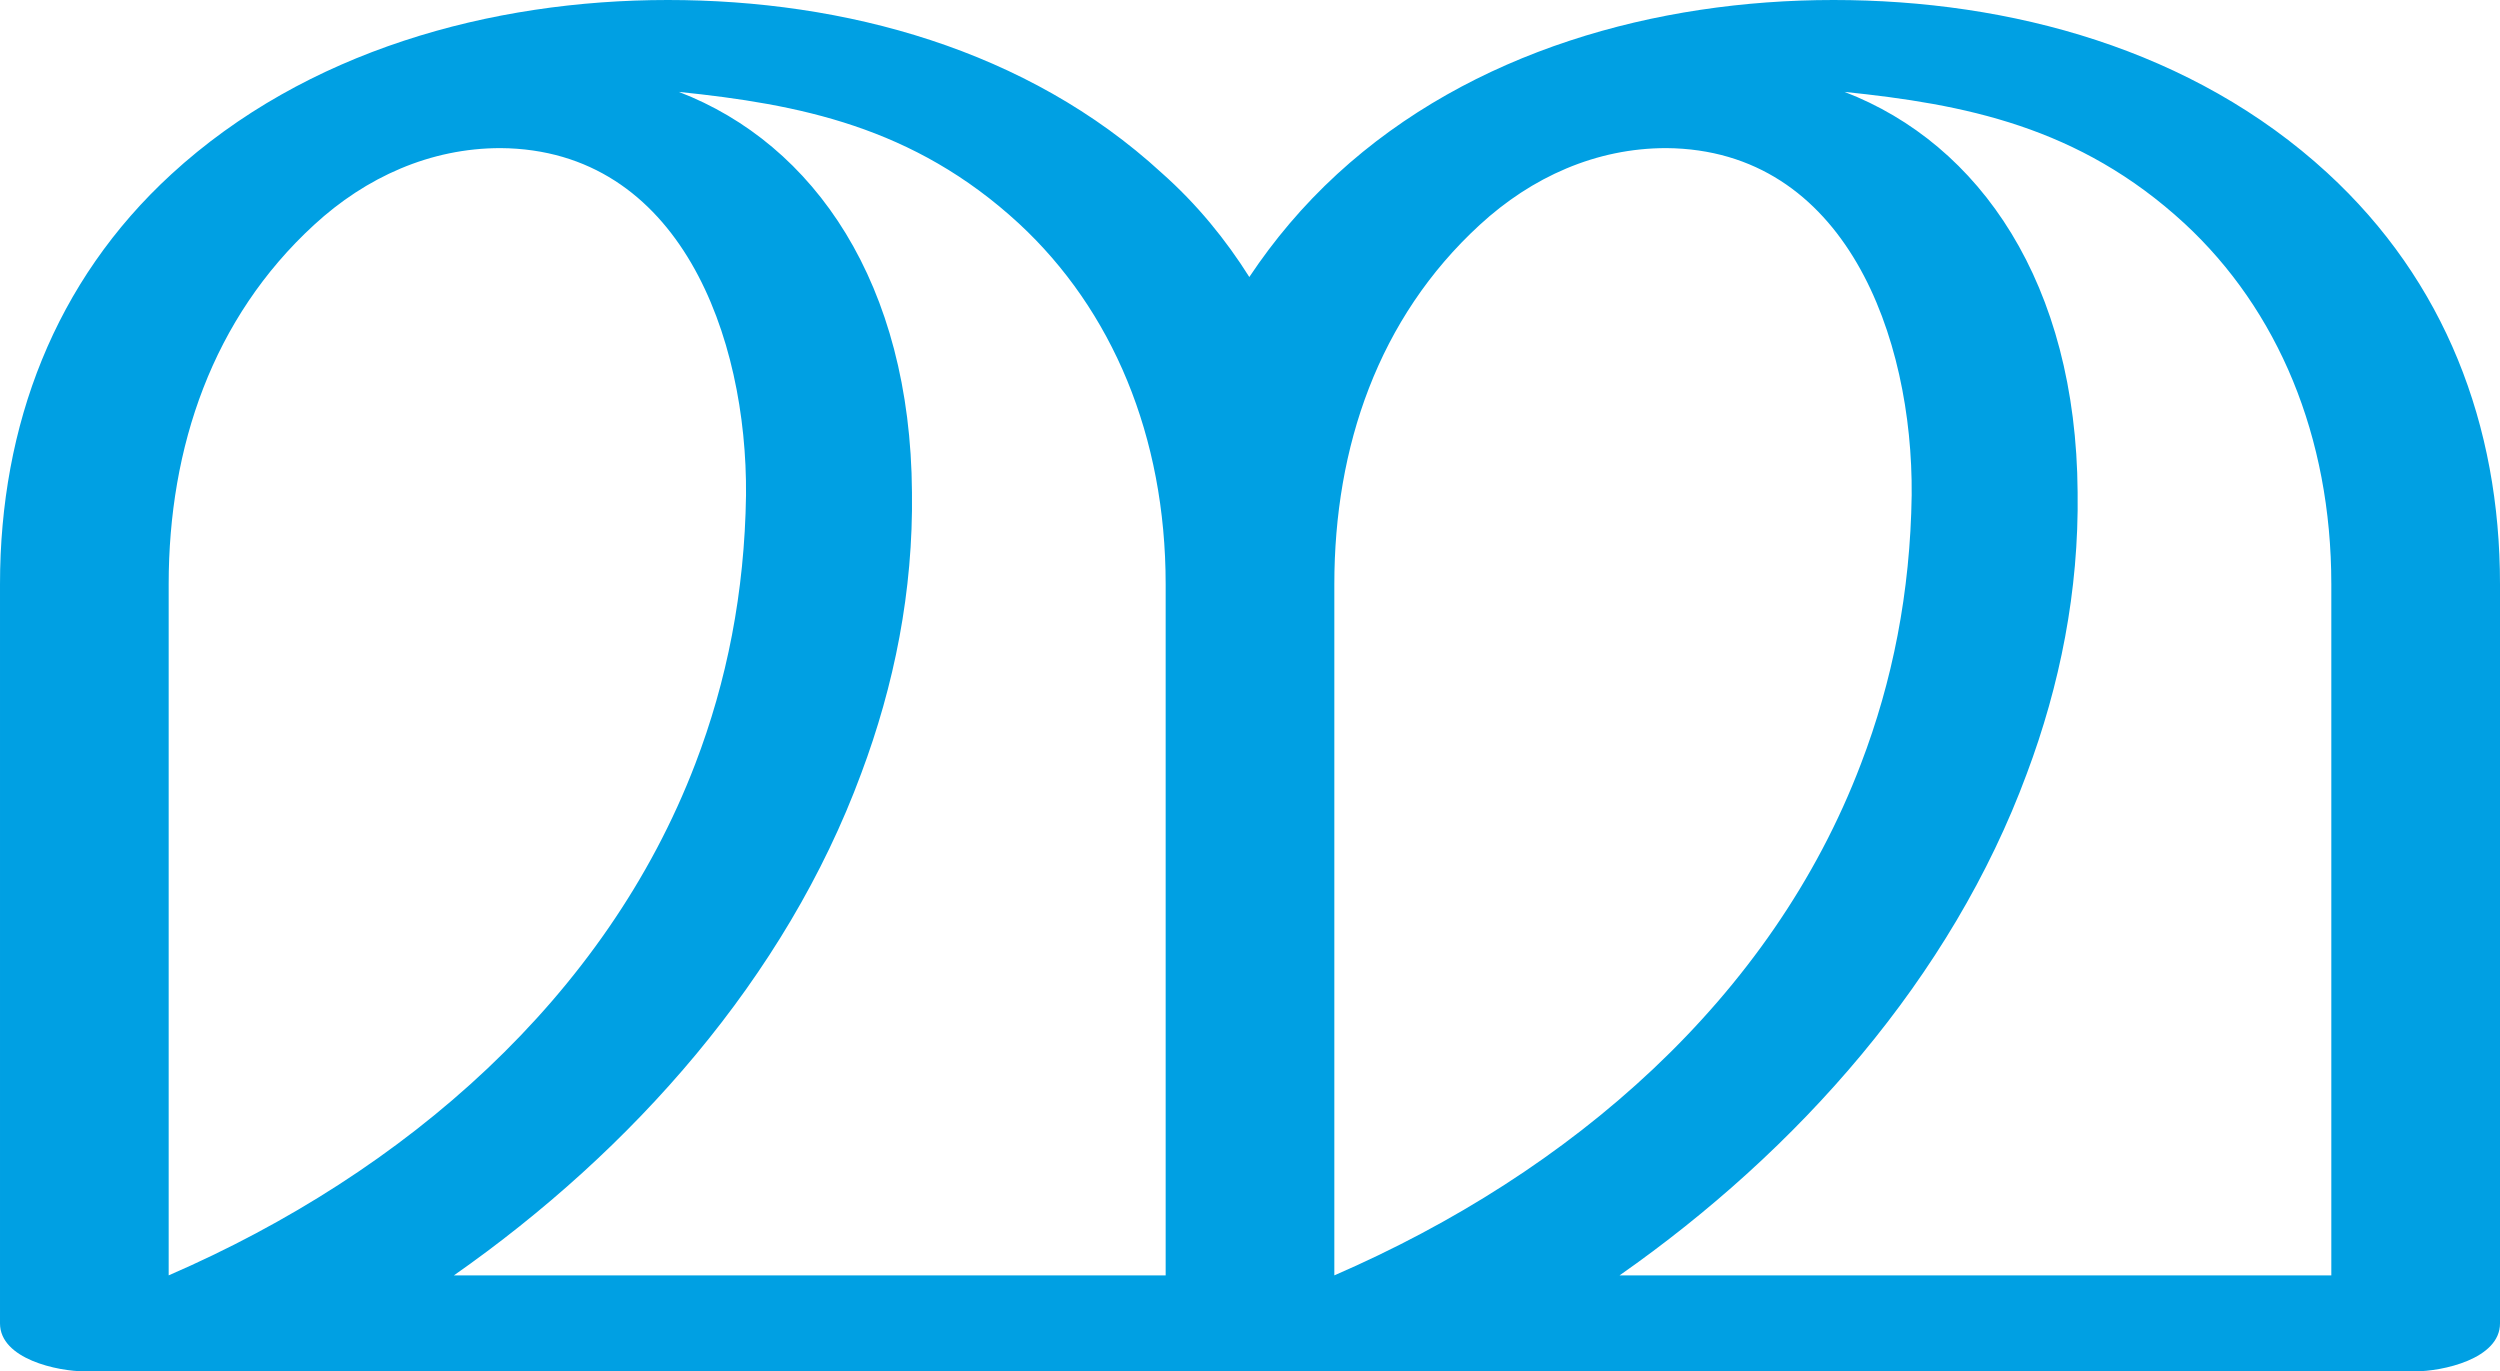 <?xml version="1.0" encoding="UTF-8"?>
<!DOCTYPE svg PUBLIC "-//W3C//DTD SVG 1.1//EN" "http://www.w3.org/Graphics/SVG/1.1/DTD/svg11.dtd">
<!-- Creator: CorelDRAW X8 -->
<svg xmlns="http://www.w3.org/2000/svg" xml:space="preserve" width="1823px" height="1000px" version="1.1" style="shape-rendering:geometricPrecision; text-rendering:geometricPrecision; image-rendering:optimizeQuality; fill-rule:evenodd; clip-rule:evenodd"
viewBox="0 0 1823 1000"
 xmlns:xlink="http://www.w3.org/1999/xlink">
 <defs>
  <style type="text/css">
   <![CDATA[
    .fil0 {fill:#00A0E3;fill-rule:nonzero}
   ]]>
  </style>
 </defs>
 <g id="Layer_x0020_1">
  <path class="fil0" d="M1181 930c130,-91 242,-217 297,-366 24,-64 38,-133 37,-205 -1,-152 -71,-254 -170,-292 87,9 171,25 248,96 68,63 107,155 107,263l0 504 -519 0zm-850 0c130,-91 242,-217 297,-366 24,-64 38,-133 37,-205 -1,-152 -71,-254 -170,-292 87,9 171,25 248,96 68,63 107,155 107,263l0 504 -519 0zm748 -766c38,-35 85,-56 136,-56 131,1 180,138 179,253 -1,71 -14,136 -37,196 -65,171 -211,298 -384,373l0 -504c0,-100 32,-194 106,-262zm682 836c20,0 62,-9 62,-35l0 -539c0,-116 -40,-221 -126,-300 -98,-90 -231,-126 -360,-126 -129,0 -264,37 -362,127 -25,23 -46,48 -64,75 -17,-27 -38,-53 -64,-76 -98,-90 -231,-126 -360,-126 -129,0 -264,37 -362,127 -85,78 -125,183 -125,299l0 539c0,26 42,35 62,35l1699 0zm-1532 -836c38,-35 85,-56 136,-56 131,1 180,138 179,253 -1,71 -14,136 -37,196 -65,170 -211,298 -384,373l0 -504c0,-100 32,-194 106,-262z"/>
 </g>
</svg>
